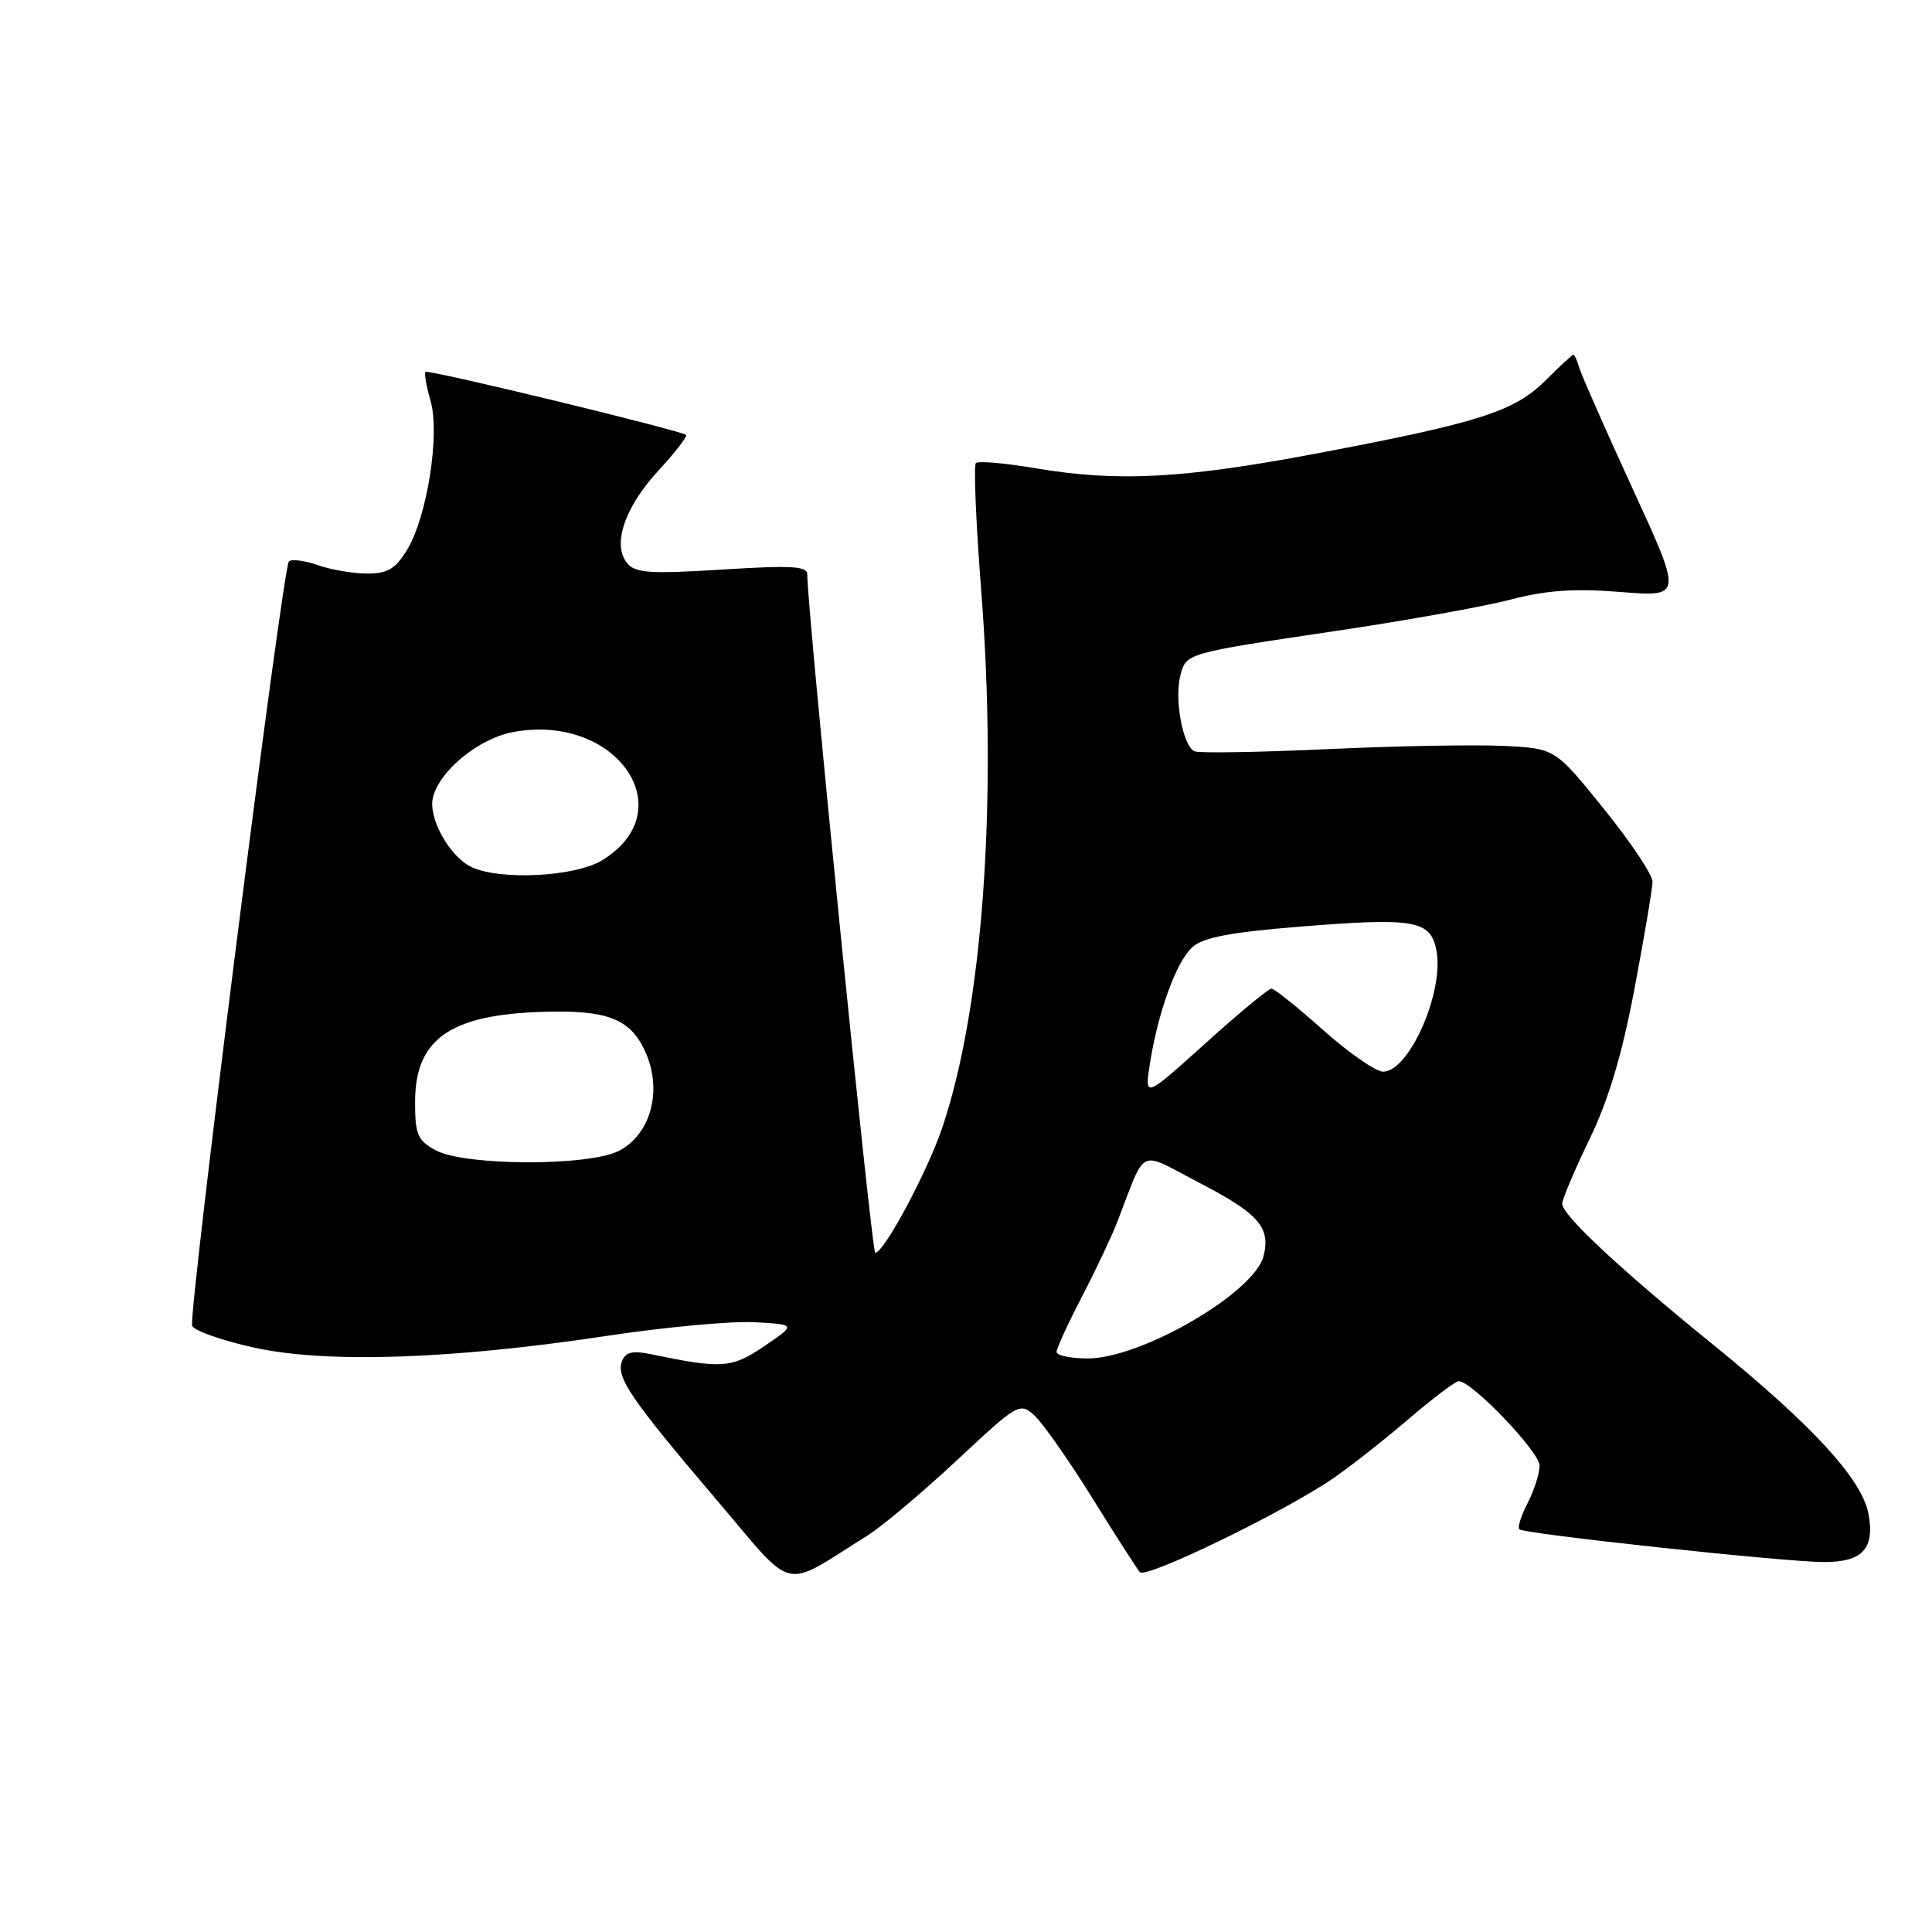 <?xml version="1.0" encoding="UTF-8" standalone="no"?>
<!DOCTYPE svg PUBLIC "-//W3C//DTD SVG 1.1//EN" "http://www.w3.org/Graphics/SVG/1.1/DTD/svg11.dtd" >
<svg xmlns="http://www.w3.org/2000/svg" xmlns:xlink="http://www.w3.org/1999/xlink" version="1.1" viewBox="0 0 256 256">
 <g >
 <path fill="currentColor"
d=" M 115.00 203.43 C 116.92 202.22 122.23 197.75 126.79 193.50 C 134.87 185.95 135.12 185.80 137.06 187.55 C 138.15 188.54 141.58 193.43 144.69 198.42 C 147.79 203.42 150.65 207.87 151.04 208.32 C 151.83 209.24 170.18 200.33 176.62 195.91 C 178.89 194.35 183.39 190.82 186.62 188.05 C 189.86 185.28 192.86 183.01 193.29 183.01 C 195.00 182.99 204.00 192.38 204.00 194.19 C 204.00 195.24 203.29 197.47 202.43 199.14 C 201.56 200.82 201.06 202.39 201.31 202.64 C 201.92 203.25 236.37 206.96 241.63 206.98 C 246.79 207.00 248.45 205.22 247.58 200.58 C 246.72 196.01 240.18 188.88 227.09 178.25 C 214.72 168.22 207.00 161.01 207.00 159.51 C 207.00 158.92 208.62 155.08 210.61 150.97 C 213.15 145.71 214.92 139.80 216.58 131.00 C 217.88 124.12 218.95 117.76 218.97 116.85 C 218.99 115.94 216.09 111.59 212.53 107.19 C 206.06 99.17 206.06 99.17 199.28 98.84 C 195.55 98.65 185.07 98.84 176.00 99.26 C 166.93 99.68 158.96 99.81 158.31 99.56 C 156.78 98.98 155.59 92.76 156.39 89.57 C 157.16 86.53 157.00 86.58 177.16 83.58 C 186.32 82.22 196.67 80.36 200.16 79.45 C 204.91 78.21 208.56 77.95 214.72 78.44 C 222.93 79.10 222.93 79.10 216.35 64.80 C 212.74 56.93 209.55 49.71 209.27 48.75 C 208.99 47.79 208.64 47.00 208.48 47.00 C 208.33 47.00 206.67 48.53 204.80 50.40 C 200.68 54.52 195.98 56.02 174.50 60.08 C 156.76 63.43 148.09 63.89 137.18 62.04 C 133.16 61.36 129.62 61.05 129.31 61.36 C 129.00 61.67 129.32 69.35 130.03 78.44 C 132.18 106.34 130.21 133.53 124.88 149.35 C 122.90 155.24 117.14 166.00 115.97 166.00 C 115.50 166.00 106.89 80.04 106.97 76.13 C 106.99 75.01 104.95 74.89 95.69 75.47 C 86.13 76.06 84.19 75.94 83.11 74.63 C 81.08 72.19 82.76 67.21 87.26 62.34 C 89.48 59.93 91.11 57.81 90.90 57.63 C 90.15 57.01 56.74 48.92 56.39 49.28 C 56.19 49.47 56.49 51.18 57.04 53.07 C 58.33 57.46 56.61 68.46 53.95 72.84 C 52.41 75.38 51.37 76.00 48.66 76.00 C 46.81 76.00 43.86 75.50 42.10 74.88 C 40.34 74.27 38.62 74.05 38.28 74.39 C 37.45 75.21 24.93 174.17 25.46 175.67 C 25.69 176.31 29.35 177.61 33.60 178.55 C 43.16 180.68 59.79 180.13 80.40 177.01 C 88.04 175.86 96.81 175.04 99.90 175.20 C 105.50 175.50 105.50 175.50 101.29 178.36 C 96.94 181.31 95.71 181.40 86.26 179.44 C 83.79 178.93 82.88 179.16 82.41 180.38 C 81.60 182.48 83.59 185.39 94.97 198.76 C 105.54 211.19 103.40 210.69 115.00 203.43 Z  M 140.00 179.14 C 140.00 178.67 141.50 175.41 143.32 171.89 C 145.15 168.38 147.26 163.93 148.01 162.00 C 151.98 151.78 150.65 152.43 158.87 156.70 C 166.80 160.82 168.38 162.62 167.43 166.43 C 166.21 171.29 151.25 180.00 144.13 180.00 C 141.86 180.00 140.00 179.61 140.00 179.14 Z  M 57.75 152.43 C 55.33 151.11 55.00 150.35 55.00 146.02 C 55.00 137.35 59.98 134.16 73.68 134.04 C 80.98 133.98 83.82 135.32 85.65 139.70 C 87.75 144.72 86.15 150.36 82.01 152.49 C 78.04 154.55 61.58 154.50 57.75 152.43 Z  M 152.36 141.00 C 153.42 134.17 155.86 127.43 157.99 125.51 C 159.43 124.21 162.99 123.53 172.42 122.77 C 187.40 121.57 189.54 121.94 190.32 125.87 C 191.42 131.33 186.74 142.00 183.26 142.00 C 182.29 141.99 178.73 139.52 175.34 136.50 C 171.95 133.47 168.86 131.00 168.47 131.00 C 168.08 131.00 164.14 134.26 159.72 138.25 C 151.67 145.50 151.67 145.50 152.36 141.00 Z  M 62.42 114.86 C 59.51 113.44 56.70 108.33 57.37 105.66 C 58.28 102.05 63.48 97.83 68.05 96.99 C 81.70 94.49 90.60 107.40 79.77 114.00 C 76.17 116.19 66.20 116.69 62.42 114.86 Z "/>
</g>
</svg>